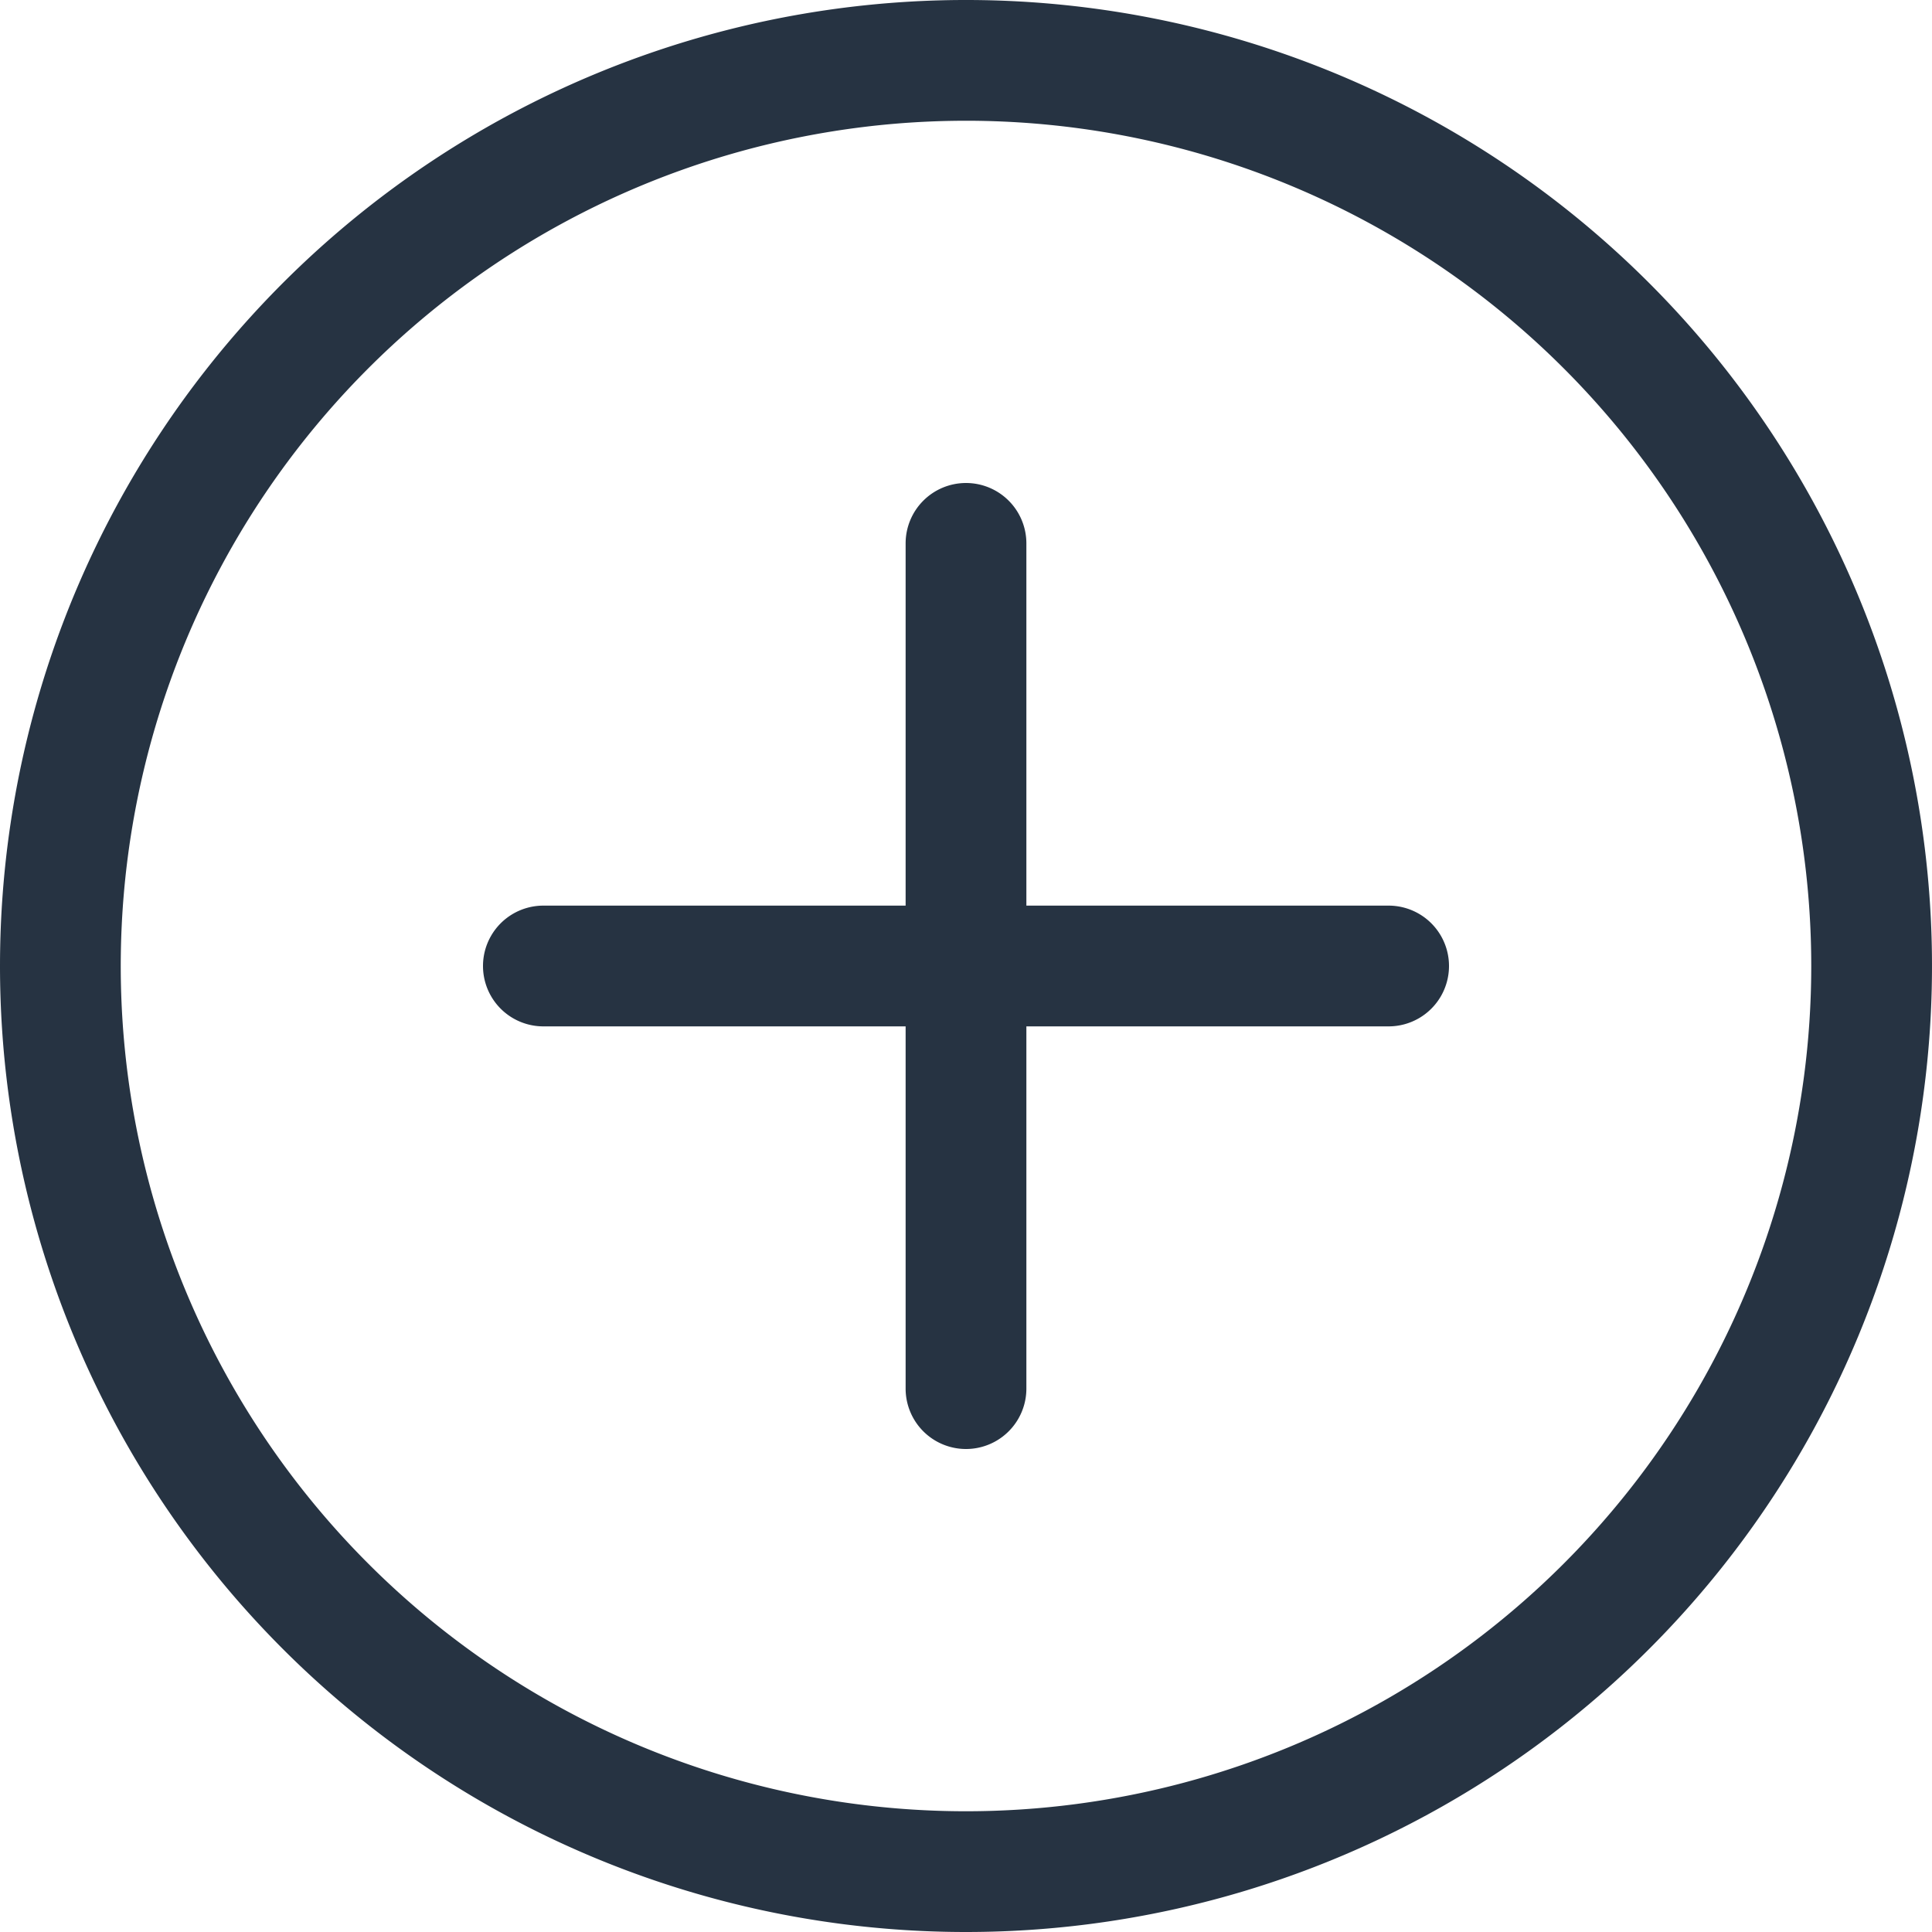 <svg data-name="plus-circle (1)" xmlns="http://www.w3.org/2000/svg" width="48" height="48" viewBox="0 0 48 48">
    <path data-name="Path 86" d="M24 45a21 21 0 1 1 21-21 21 21 0 0 1-21 21zm0 3A24 24 0 1 0 0 24a24 24 0 0 0 24 24z" style="fill:#263342"/>
    <path data-name="Path 87" d="M16 4a1.5 1.5 0 0 1 1.5 1.5v9h9a1.5 1.5 0 0 1 0 3h-9v9a1.5 1.5 0 0 1-3 0v-9h-9a1.5 1.5 0 0 1 0-3h9v-9A1.5 1.5 0 0 1 16 4z" transform="translate(8 8)" style="fill:#263342"/>
</svg>
